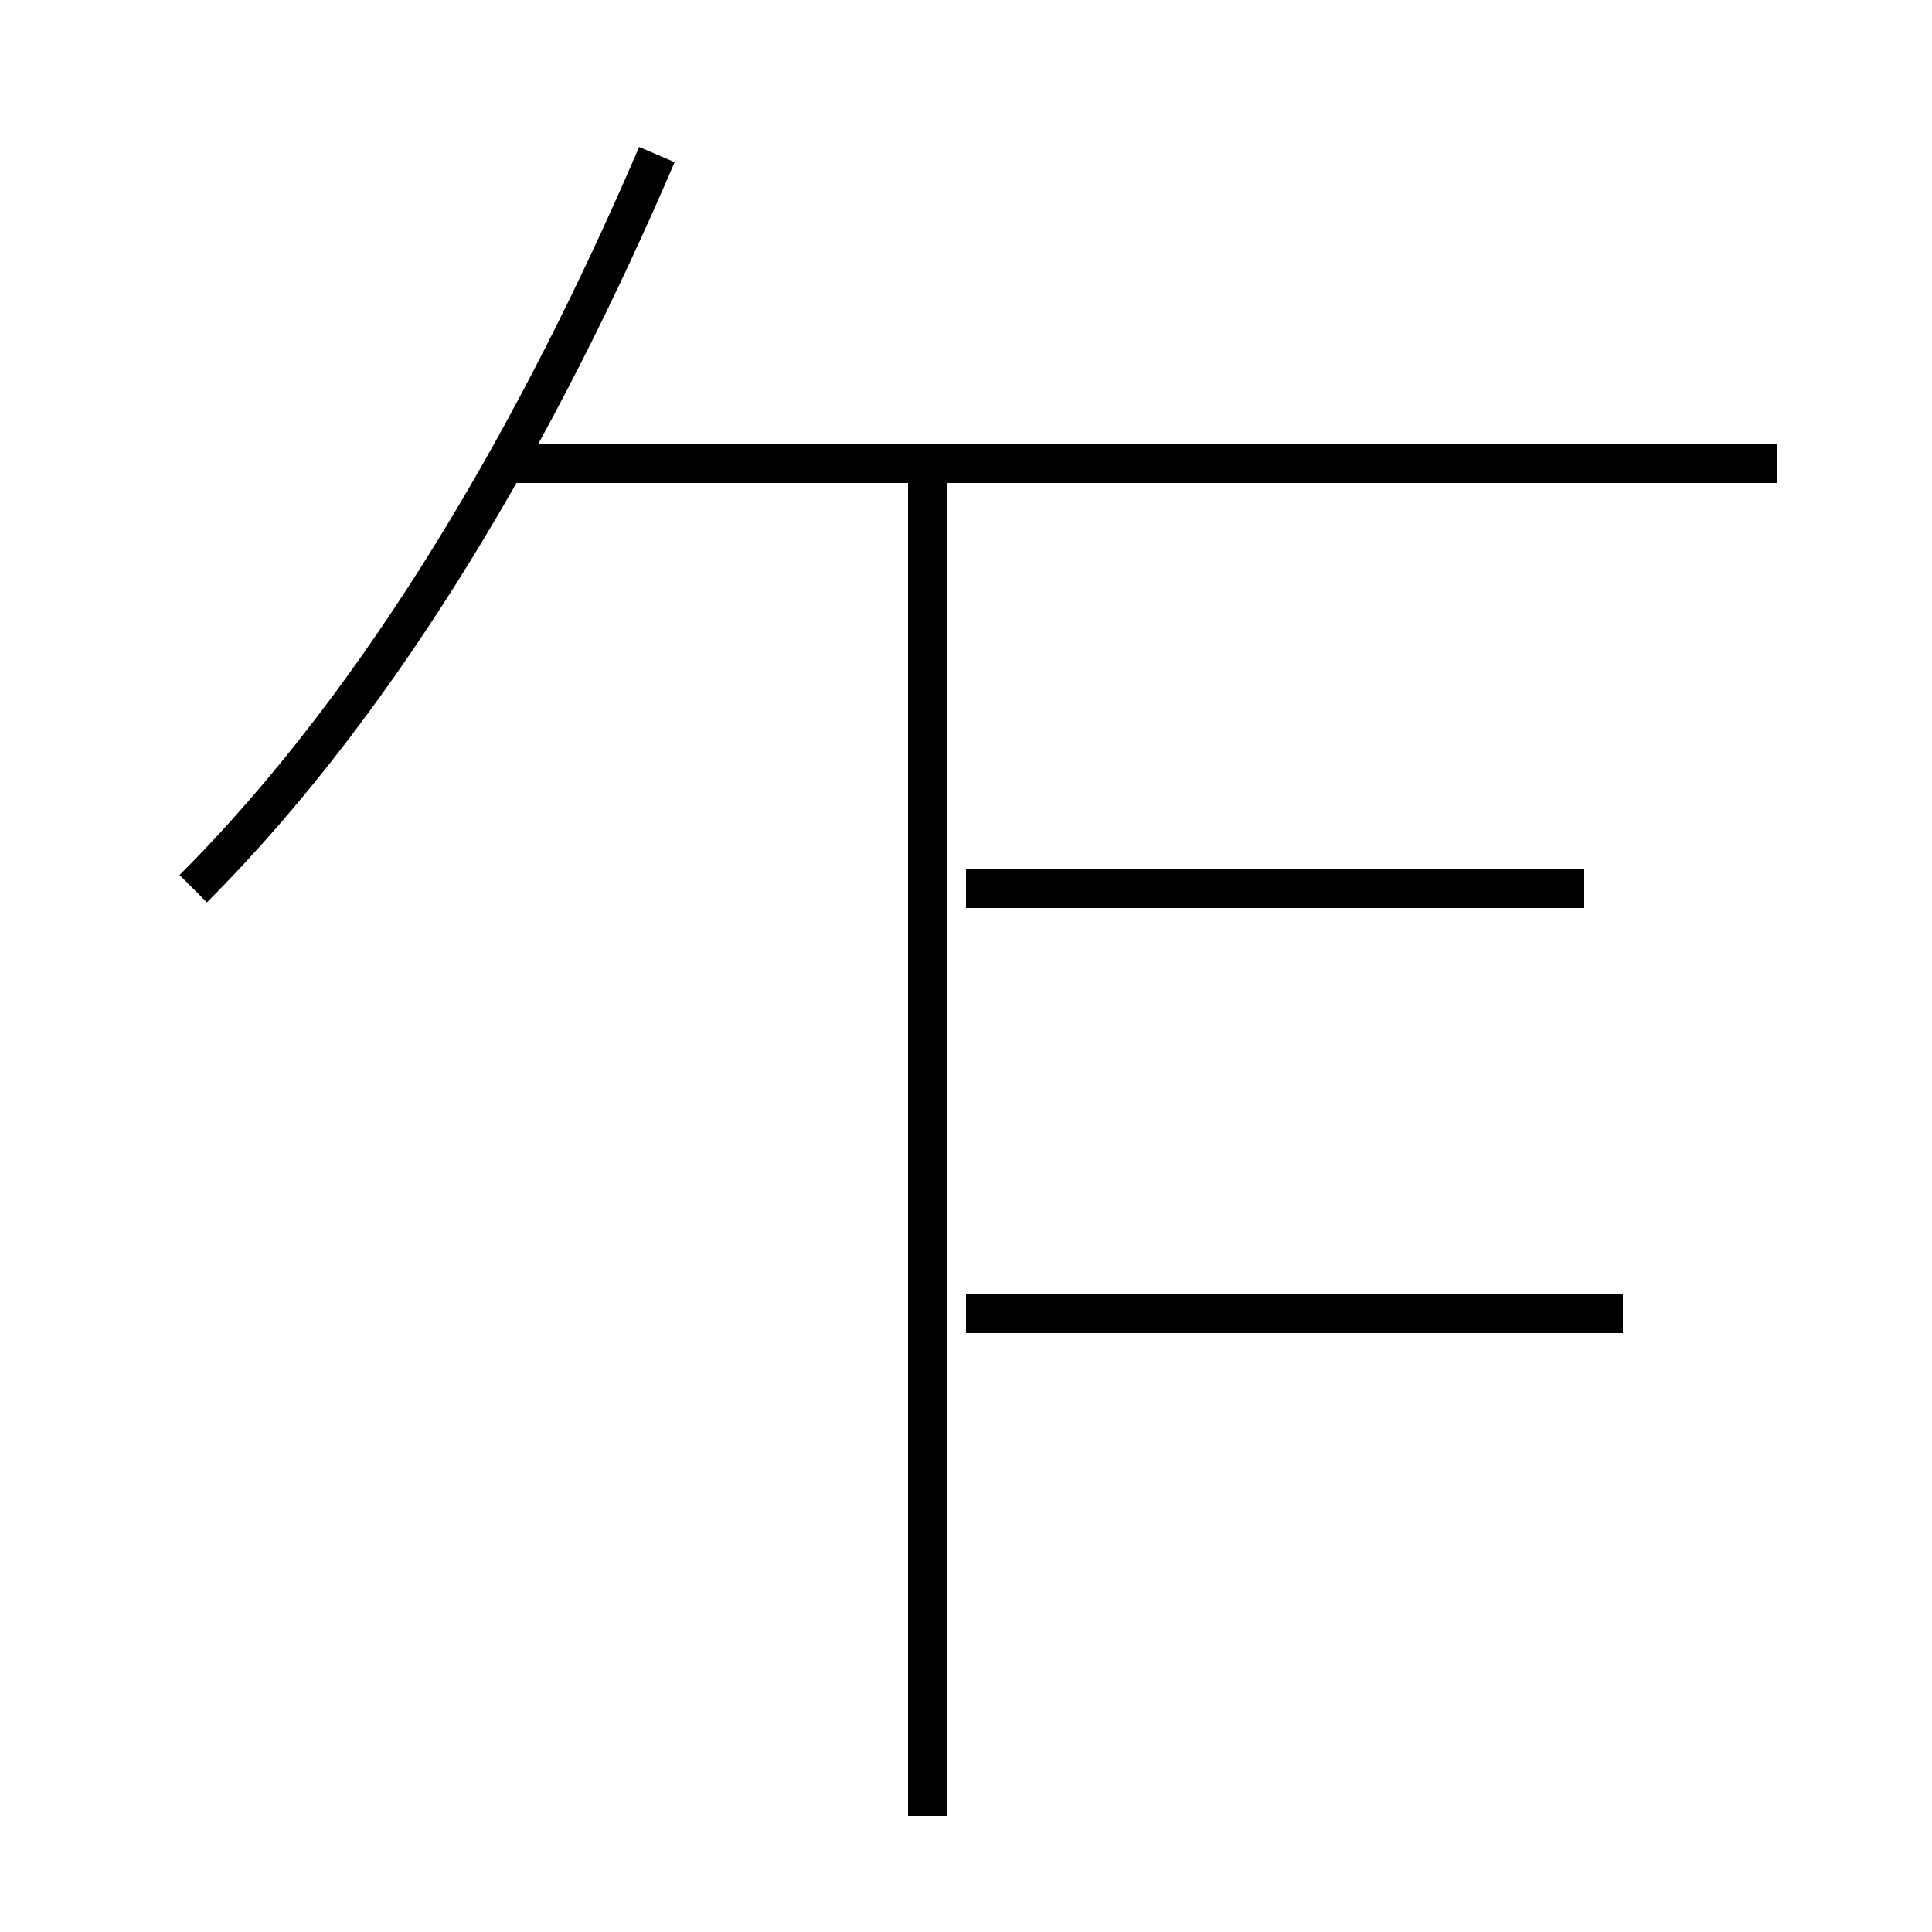 <?xml version='1.0' encoding='utf8'?>
<svg viewBox="0.0 -6.0 50.0 50.0" version="1.1" xmlns="http://www.w3.org/2000/svg">
<rect x="0.0" y="-6.0" width="50.0" height="50.0" fill="#808080" stroke="none"/>
<rect x="-1000" y="-1000" width="2000" height="2000" stroke="white" fill="white"/>
<g style="fill:white;stroke:#000000;  stroke-width:1">
<path d="M 5 -21 C 10 -26 14 -33 17 -40 M 24 3 L 24 -32 M 42 -10 L 25 -10 M 41 -21 L 25 -21 M 46 -32 L 13 -32" transform="translate(0.0 38.0)" />
</g>
</svg>